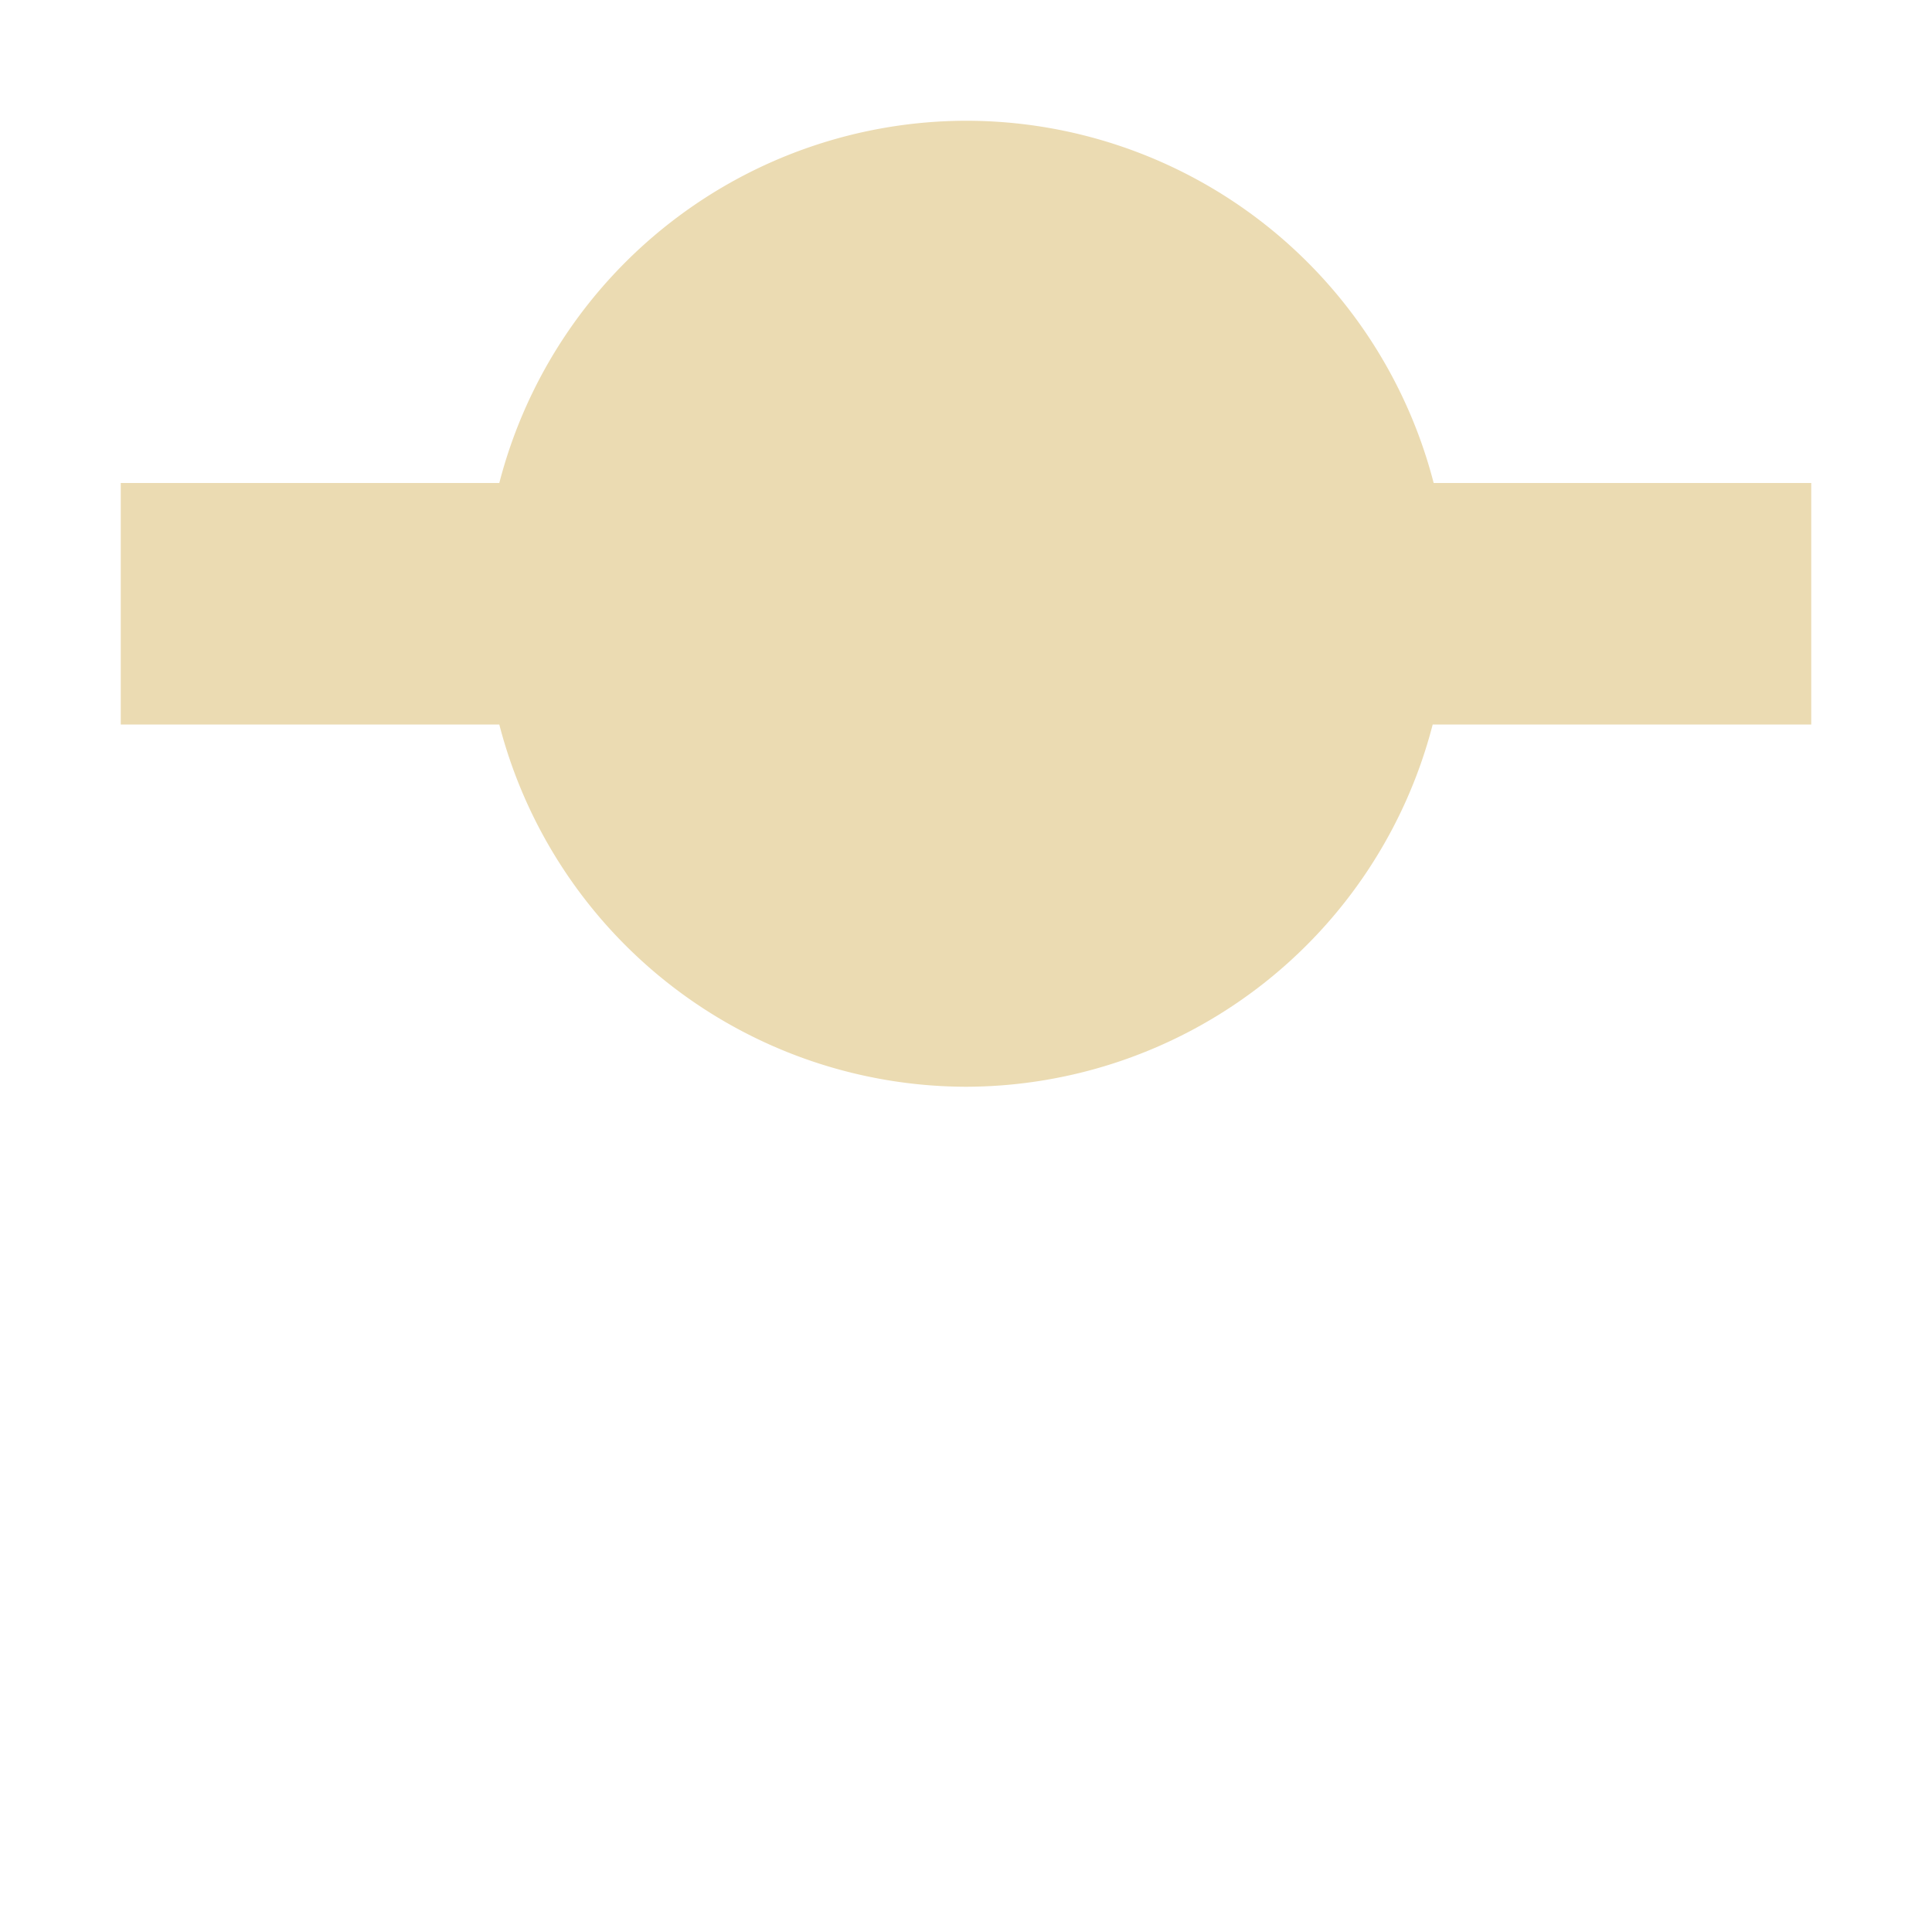 <svg width="16" height="16" version="1.1" viewBox="0 0 16 16" xmlns="http://www.w3.org/2000/svg">
  <defs>
    <style type="text/css">.ColorScheme-Text { color:#ebdbb2; } .ColorScheme-Highlight { color:#458588; }</style>
  </defs>
  <path class="ColorScheme-Text" fill="currentColor" d="m8 1a4 4 0 0 0-3.865 3h-3.135v2h3.135a4 4 0 0 0 3.865 3 4 4 0 0 0 3.865-3h3.135v-2h-3.127a4 4 0 0 0-3.873-3z"/>
</svg>
